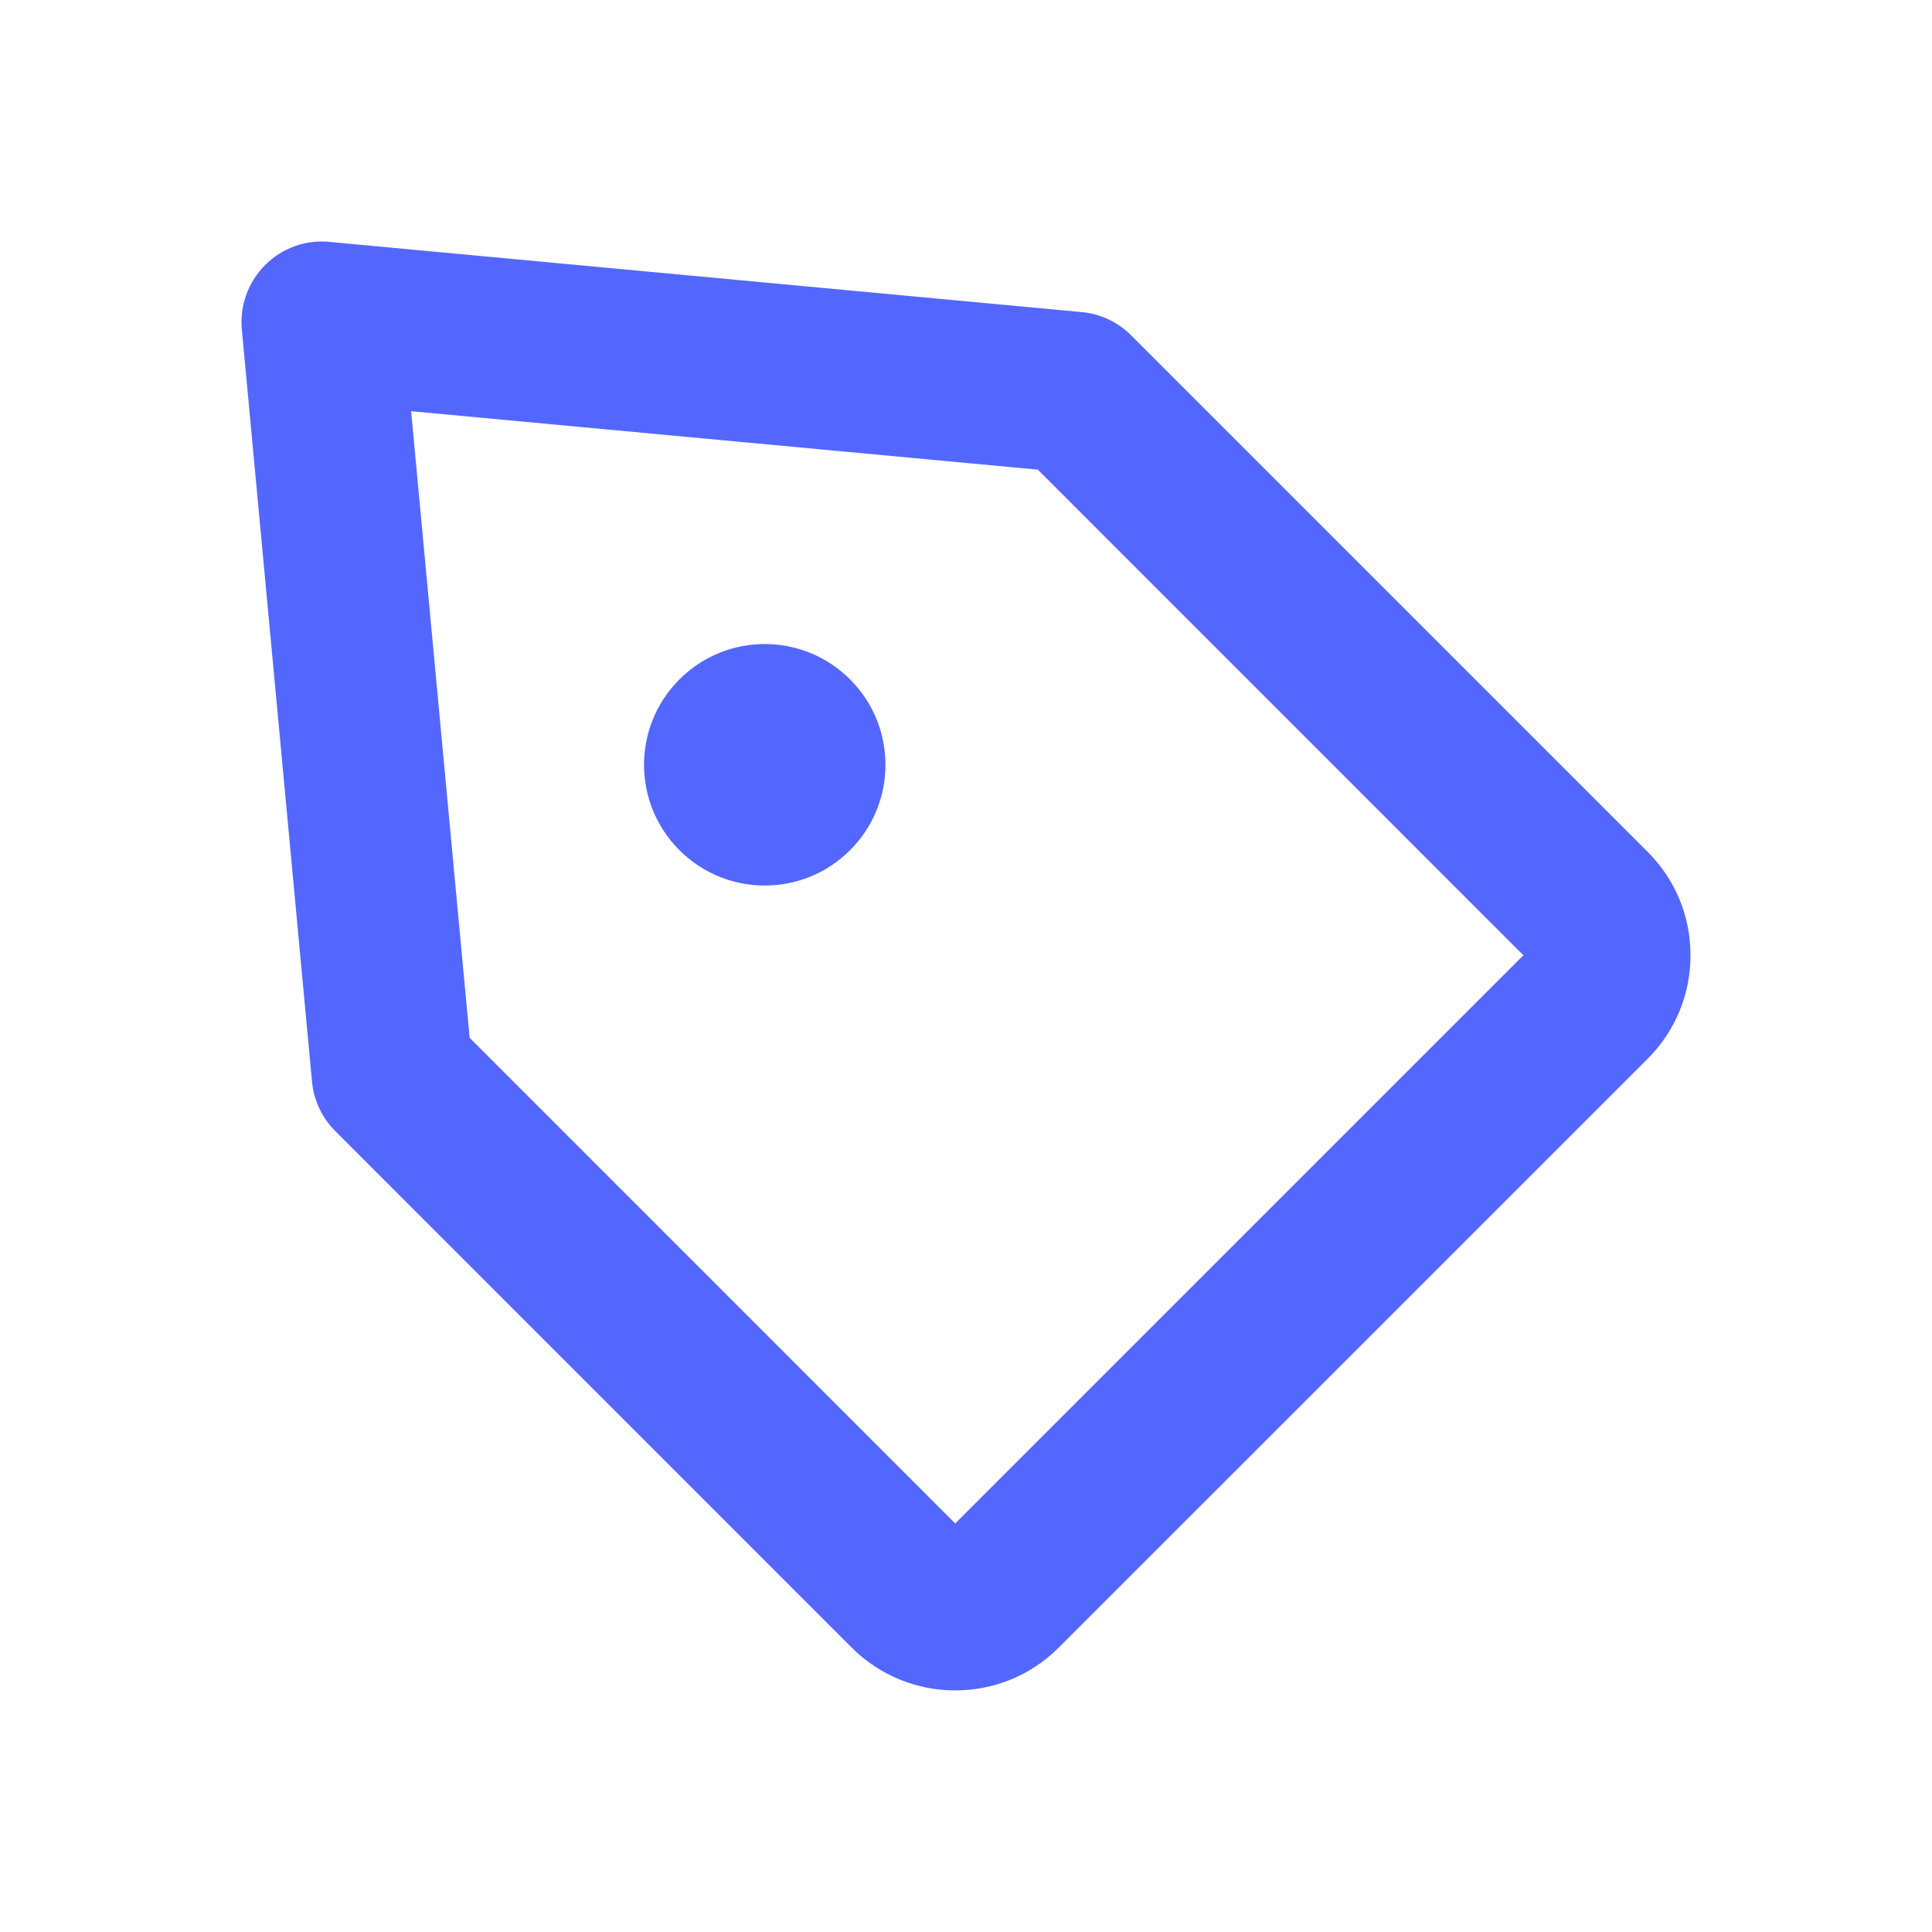 <svg width="24" height="24" viewBox="0 0 24 24" fill="none" xmlns="http://www.w3.org/2000/svg">
<g id="Property 1=Fees, Property 2=On">
<path id="Mask" fill-rule="evenodd" clip-rule="evenodd" d="M10.56 8.44C11.146 9.025 11.146 9.976 10.56 10.561C9.975 11.147 9.025 11.147 8.44 10.561C7.854 9.976 7.854 9.025 8.44 8.44C9.025 7.854 9.975 7.854 10.56 8.44ZM5.834 12.892L11.866 18.925L18.924 11.867L12.892 5.834L5.107 5.108L5.834 12.892ZM11.866 20.999C11.401 20.999 10.937 20.822 10.582 20.469L4.165 14.051C4 13.887 3.898 13.669 3.876 13.437L3.004 4.093C2.977 3.797 3.082 3.504 3.293 3.293C3.504 3.082 3.796 2.975 4.093 3.005L13.437 3.877C13.669 3.898 13.886 4 14.051 4.165L20.468 10.582C20.811 10.925 21 11.381 21 11.867C21 12.353 20.811 12.809 20.468 13.152L13.151 20.468C12.797 20.822 12.332 20.999 11.866 20.999Z" fill="#5367FF"/>
</g>
</svg>
